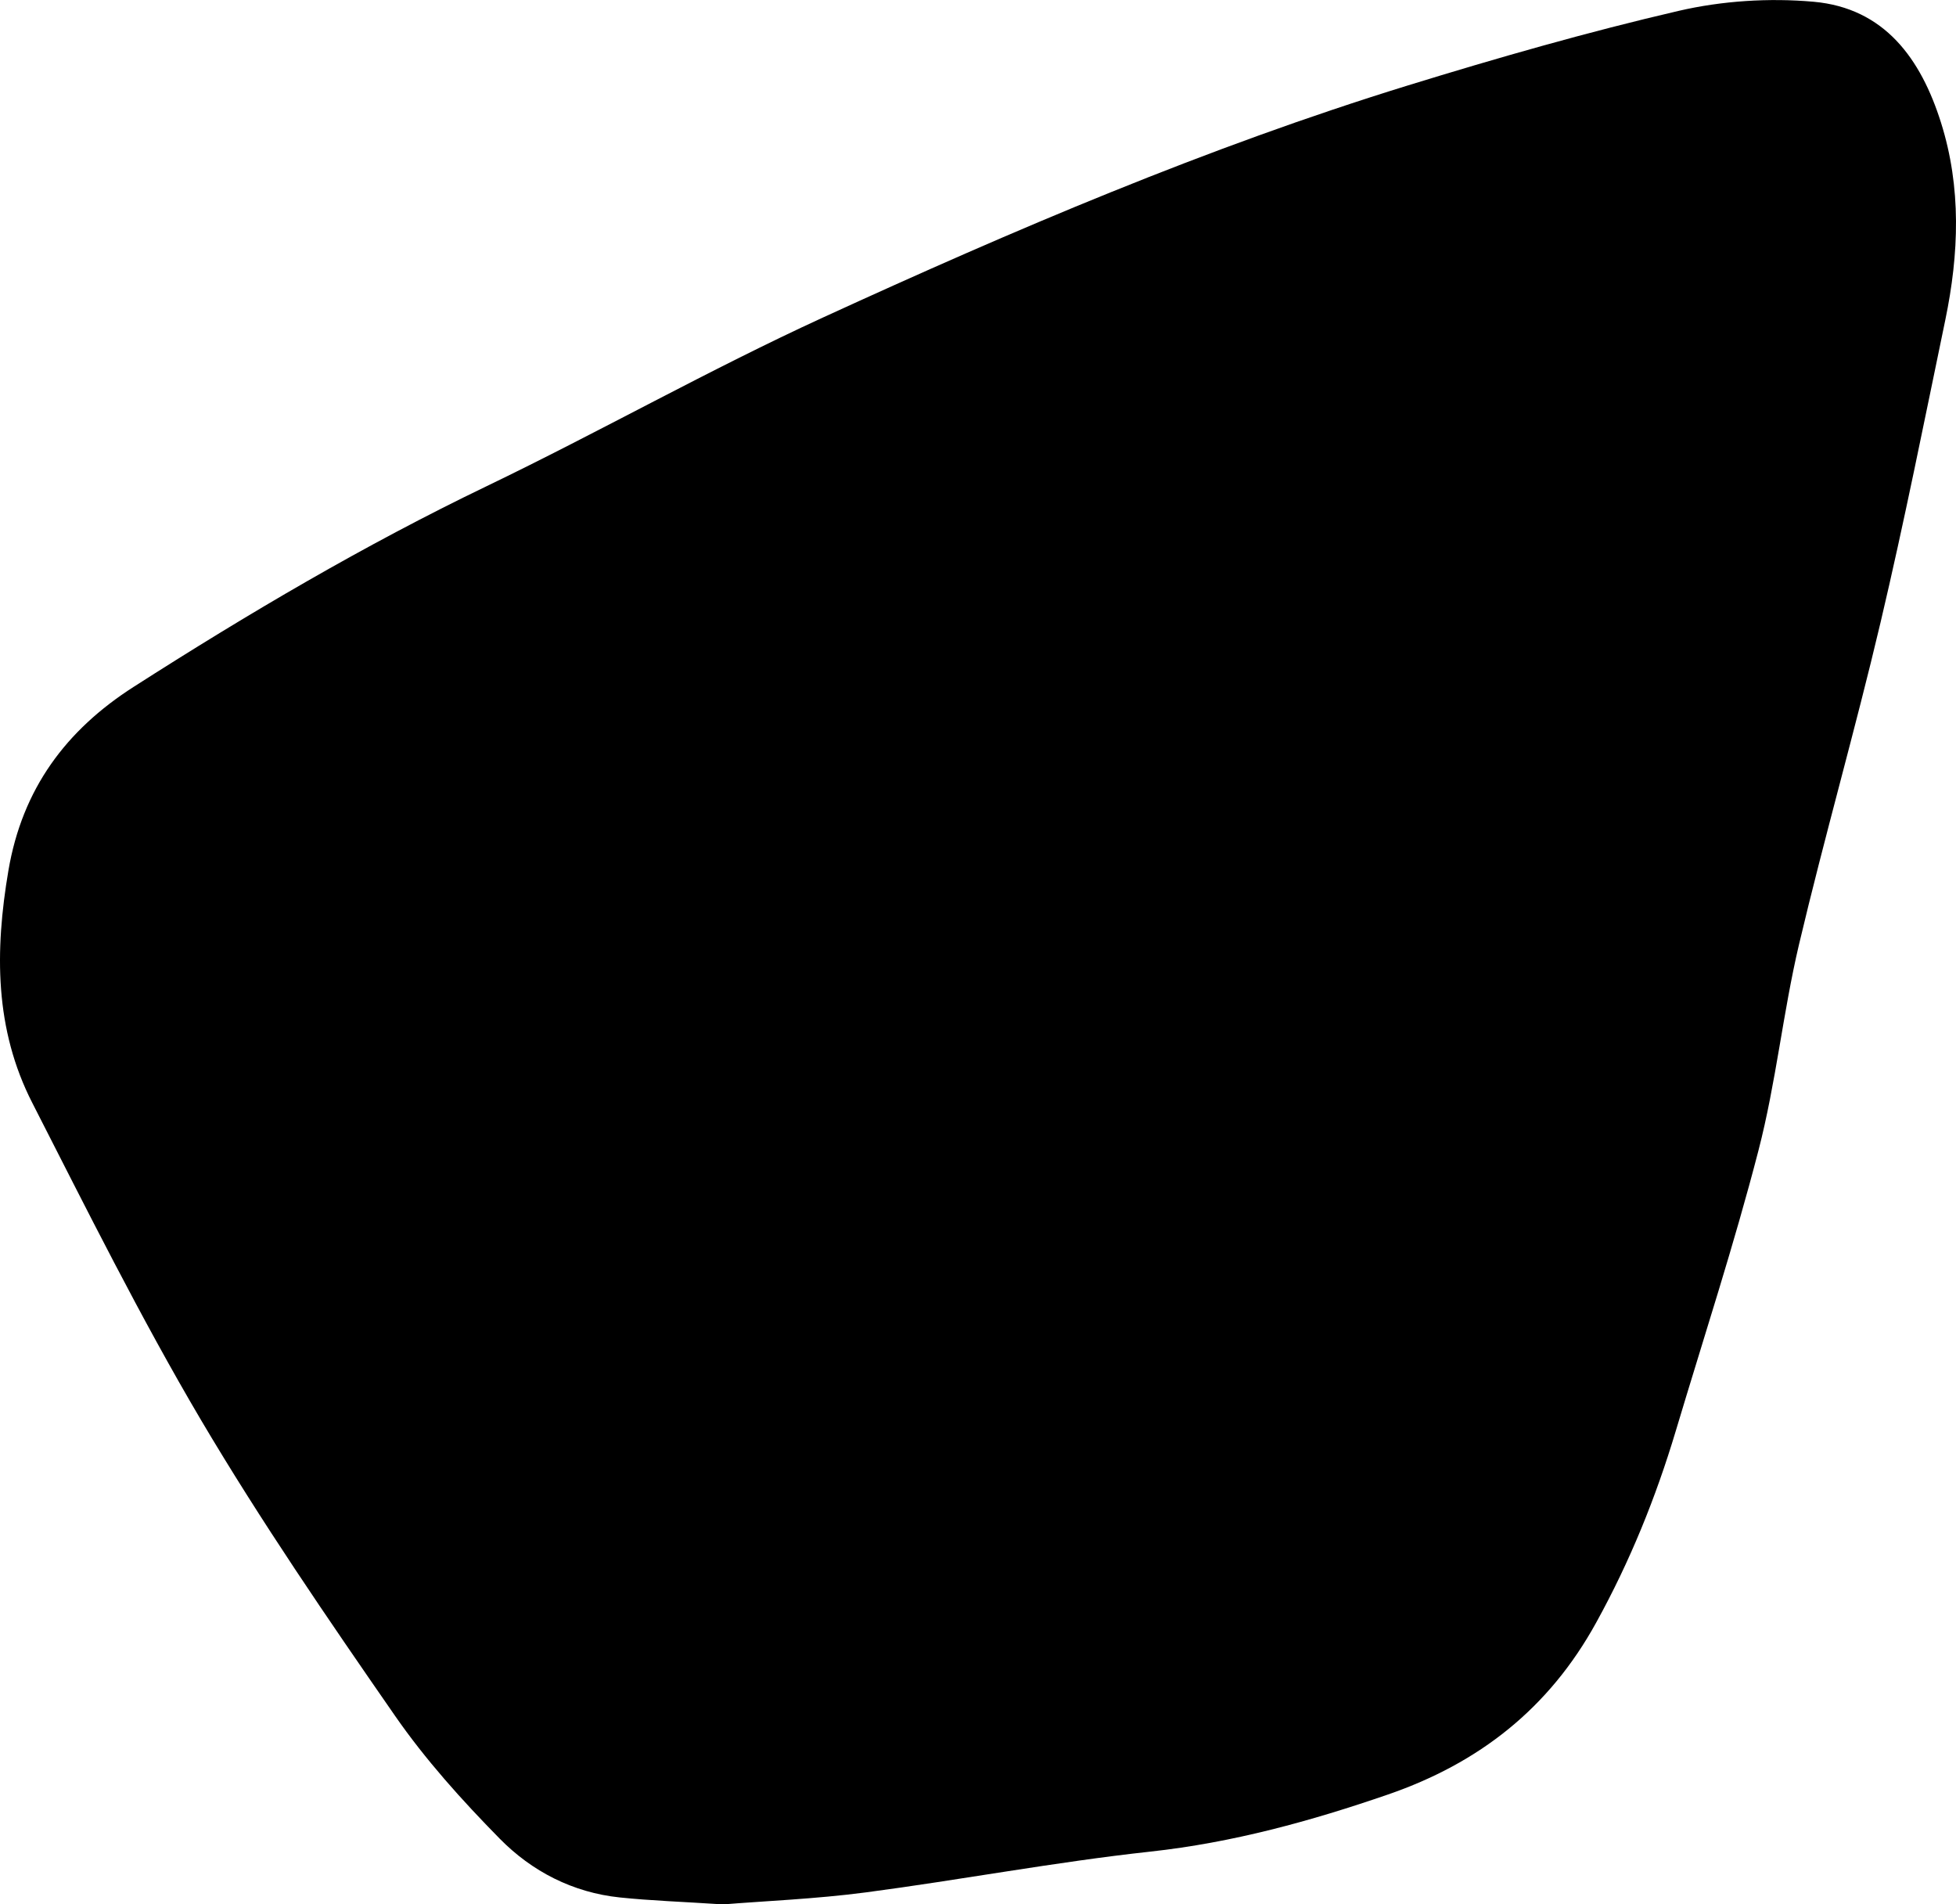 <?xml version="1.0" encoding="UTF-8"?>
<svg id="Layer_2" data-name="Layer 2" xmlns="http://www.w3.org/2000/svg" viewBox="0 0 247.09 240.51">
  <defs>
    <style>
      .cls-1 {
        fill: #000;
        stroke-width: 0px;
      }
    </style>
  </defs>
  <g id="objet_shadows">
    <path class="cls-1" d="M91.21,240.51c-5.06-.33-9-.46-12.92-.87-5.93-.62-11.1-3.29-15.16-7.42-4.77-4.85-9.39-9.98-13.25-15.55-8.48-12.23-16.92-24.53-24.49-37.33-7.68-13.01-14.43-26.58-21.31-40.05-4.76-9.3-4.75-19.15-3.02-29.33,1.76-10.36,7.3-17.76,15.82-23.21,14.42-9.23,29.14-17.91,44.6-25.35,14.27-6.87,28.09-14.7,42.48-21.3,24.1-11.05,48.5-21.48,73.89-29.31,11.3-3.48,22.7-6.75,34.21-9.42,5.49-1.27,11.42-1.65,17.04-1.15,8.98.8,13.56,7.23,16.09,15.25,2.6,8.23,2.28,16.59.55,24.93-2.65,12.75-5.19,25.53-8.18,38.2-3.21,13.62-7.09,27.09-10.31,40.71-2.02,8.58-2.9,17.44-5.11,25.97-3.08,11.92-6.92,23.64-10.45,35.44-2.52,8.41-5.77,16.44-10.05,24.2-5.99,10.89-14.84,17.76-26.28,21.71-9.77,3.37-19.67,6.09-30.04,7.22-12.02,1.31-23.94,3.57-35.94,5.15-6.38.84-12.84,1.09-18.18,1.53Z"/>
  </g>
</svg>